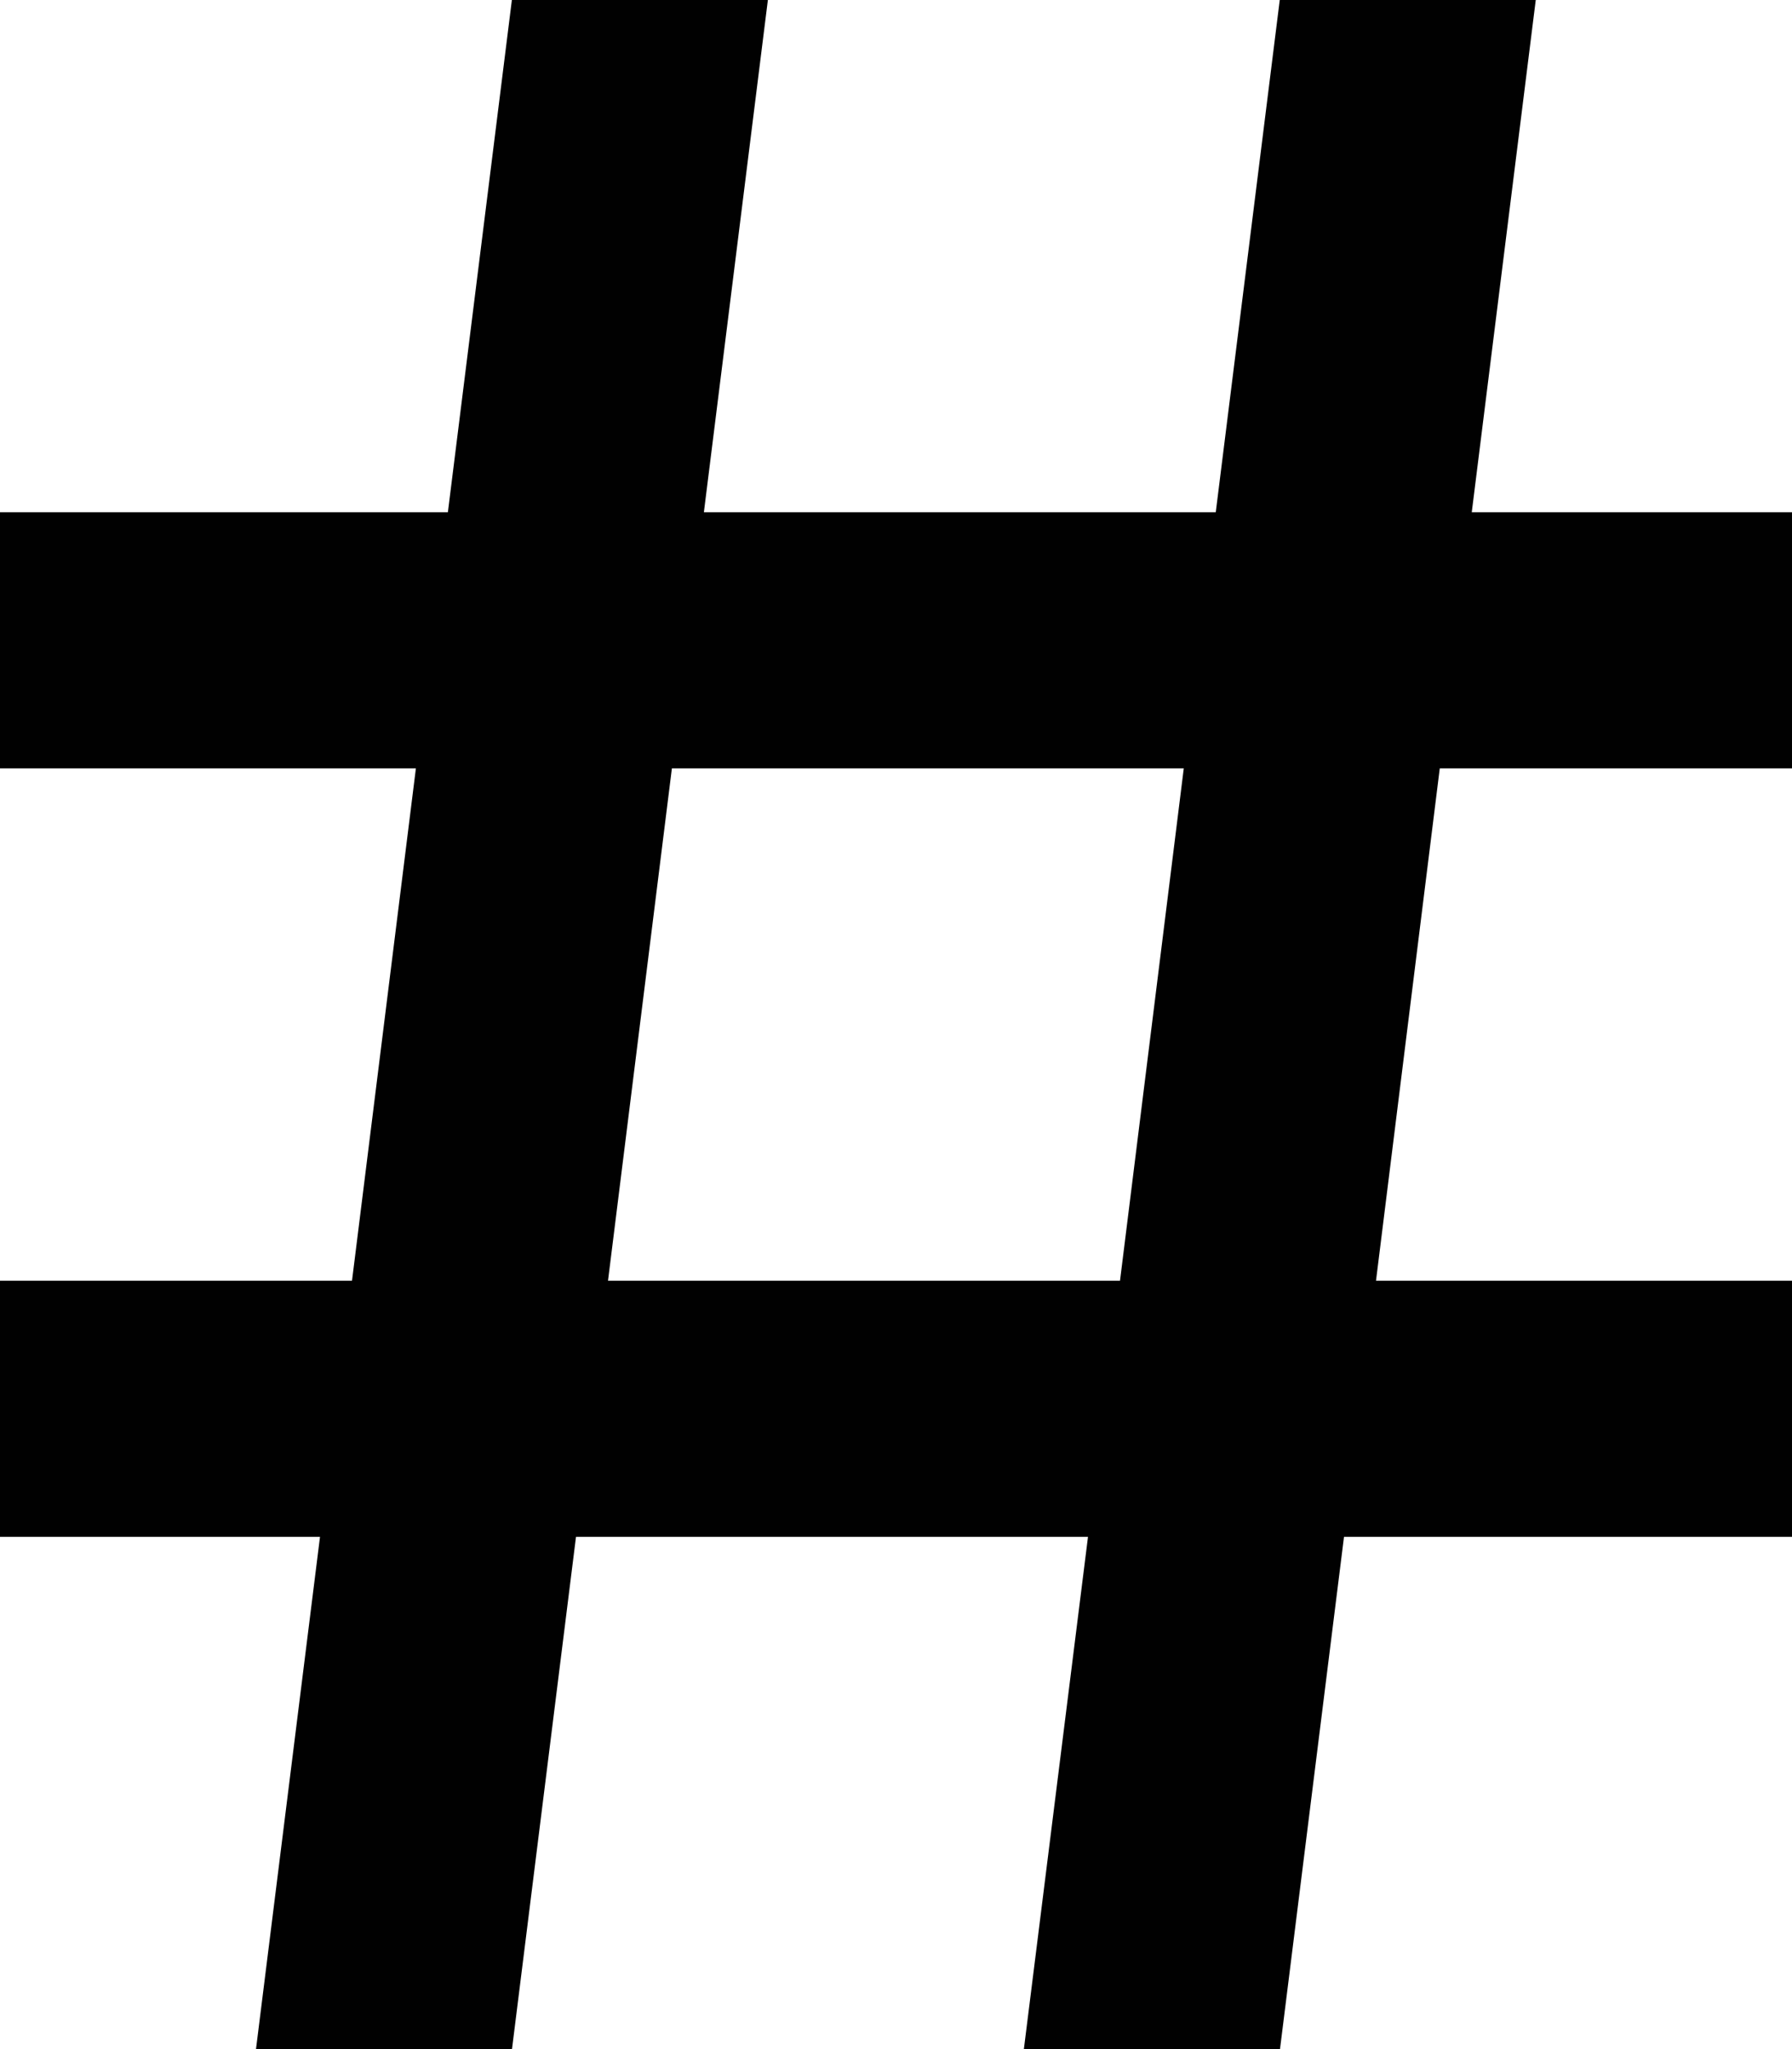 <svg xmlns="http://www.w3.org/2000/svg" xmlns:xlink="http://www.w3.org/1999/xlink" version="1.1" id="Layer_1" x="0px" y="0px" width="87.5px" height="100px" viewBox="0 0 87.5 100" style="enable-background:new 0 0 87.5 100;" xml:space="preserve">
<path style="fill:#010101;" d="M87.5,37.5V25H71.863l3.125-25h-12.5l-3.125,25H34.369l3.125-25h-12.5l-3.125,25H0v12.5h20.307  l-3.119,25H0V75h15.625L12.5,100H25l3.125-25h25l-3.131,25H62.5l3.125-25H87.5V62.5H67.188l3.113-25H87.5z M54.688,62.5h-25  l3.119-25h24.994L54.688,62.5z"/>
</svg>